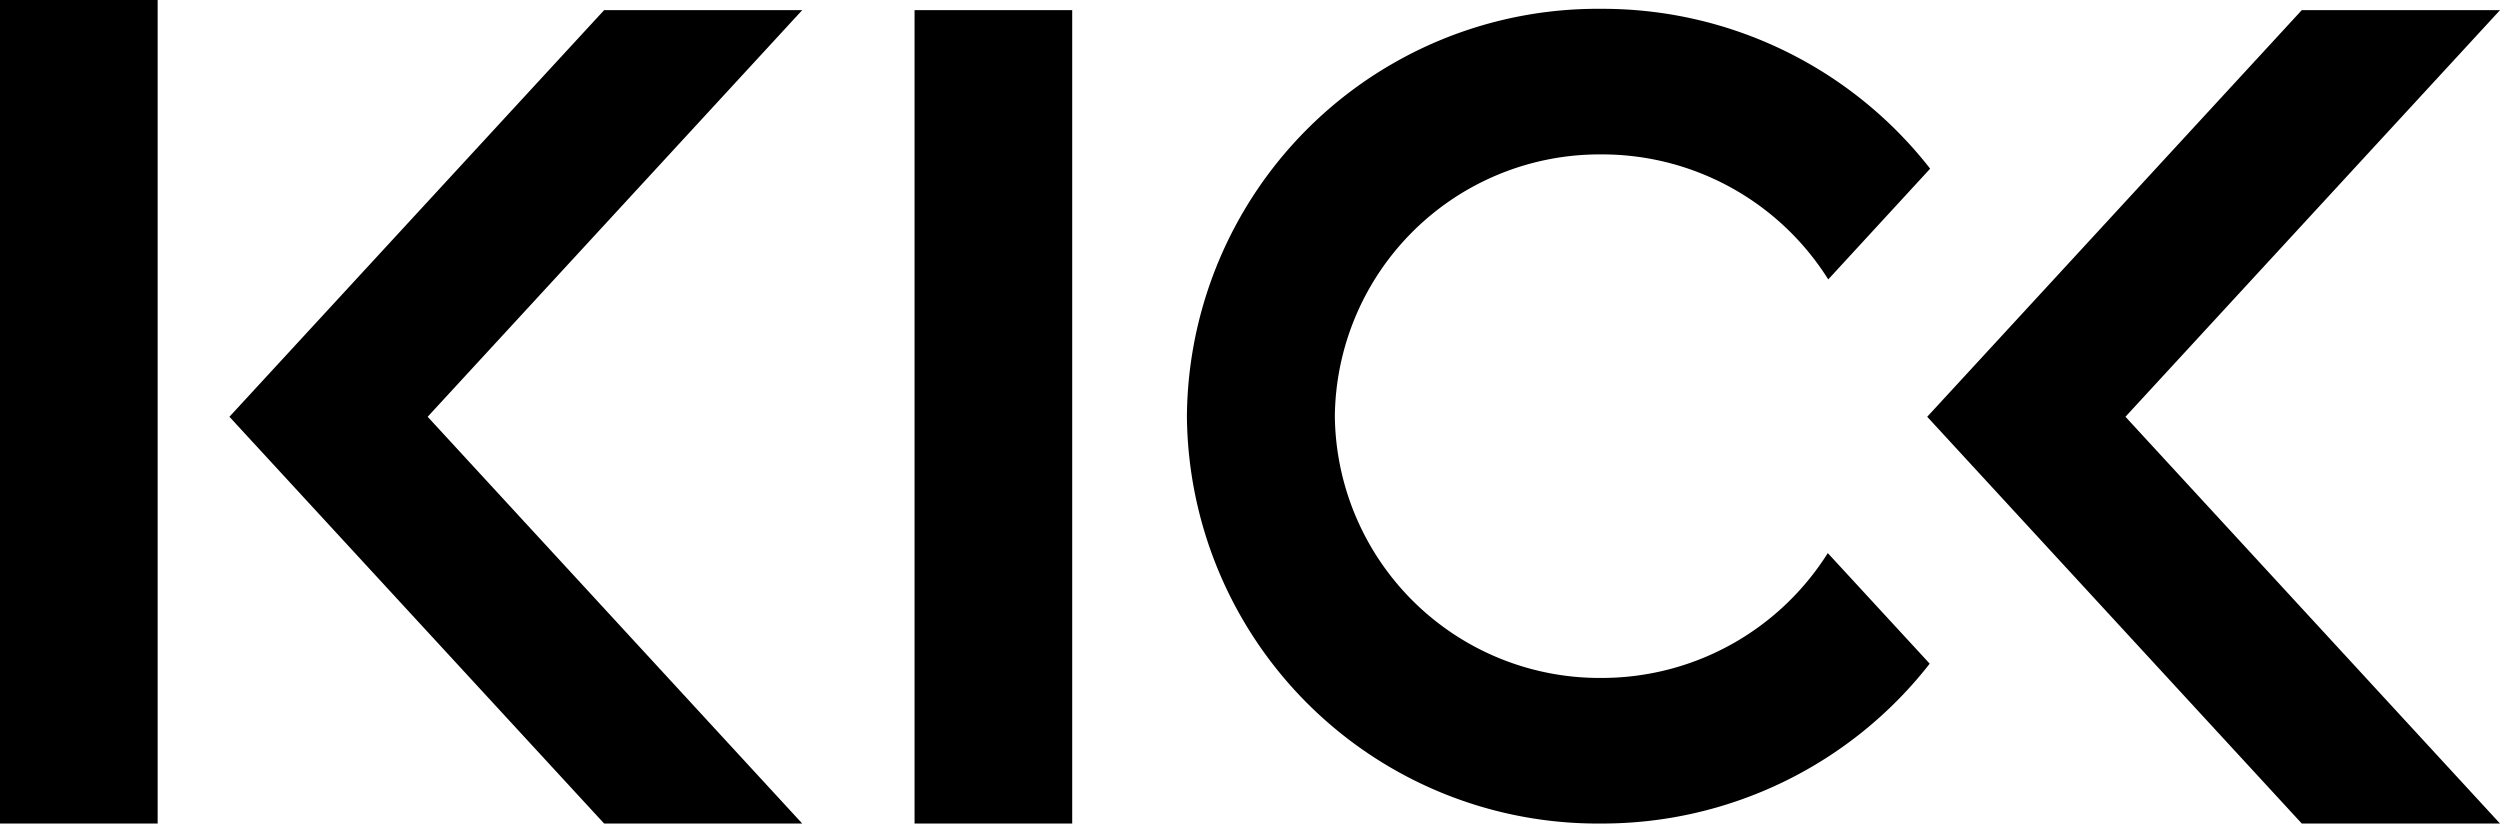 <svg xmlns="http://www.w3.org/2000/svg" viewBox="0 0 170 56"><g id="Layer_2" data-name="Layer 2"><g id="Artwork"><polygon points="54.55 0.69 41.08 0.69 15.6 28.34 41.08 56 54.55 56 29.08 28.34 54.55 0.69"/><path d="M124.29,37.61a18.16,18.16,0,0,1-15.42,8.49,18,18,0,0,1-18.1-17.8,18,18,0,0,1,18.1-17.8A18.15,18.15,0,0,1,124.32,19l6.93-7.53A28.24,28.24,0,0,0,108.87.6,27.93,27.93,0,0,0,80.71,28.3,27.93,27.93,0,0,0,108.87,56a28.25,28.25,0,0,0,22.35-10.87Z"/><polygon points="170 0.69 156.52 0.69 131.05 28.34 156.52 56 170 56 144.53 28.34 170 0.69"/><rect x="62.19" y="0.69" width="10.72" height="55.31"/><rect width="10.72" height="56"/></g></g></svg>